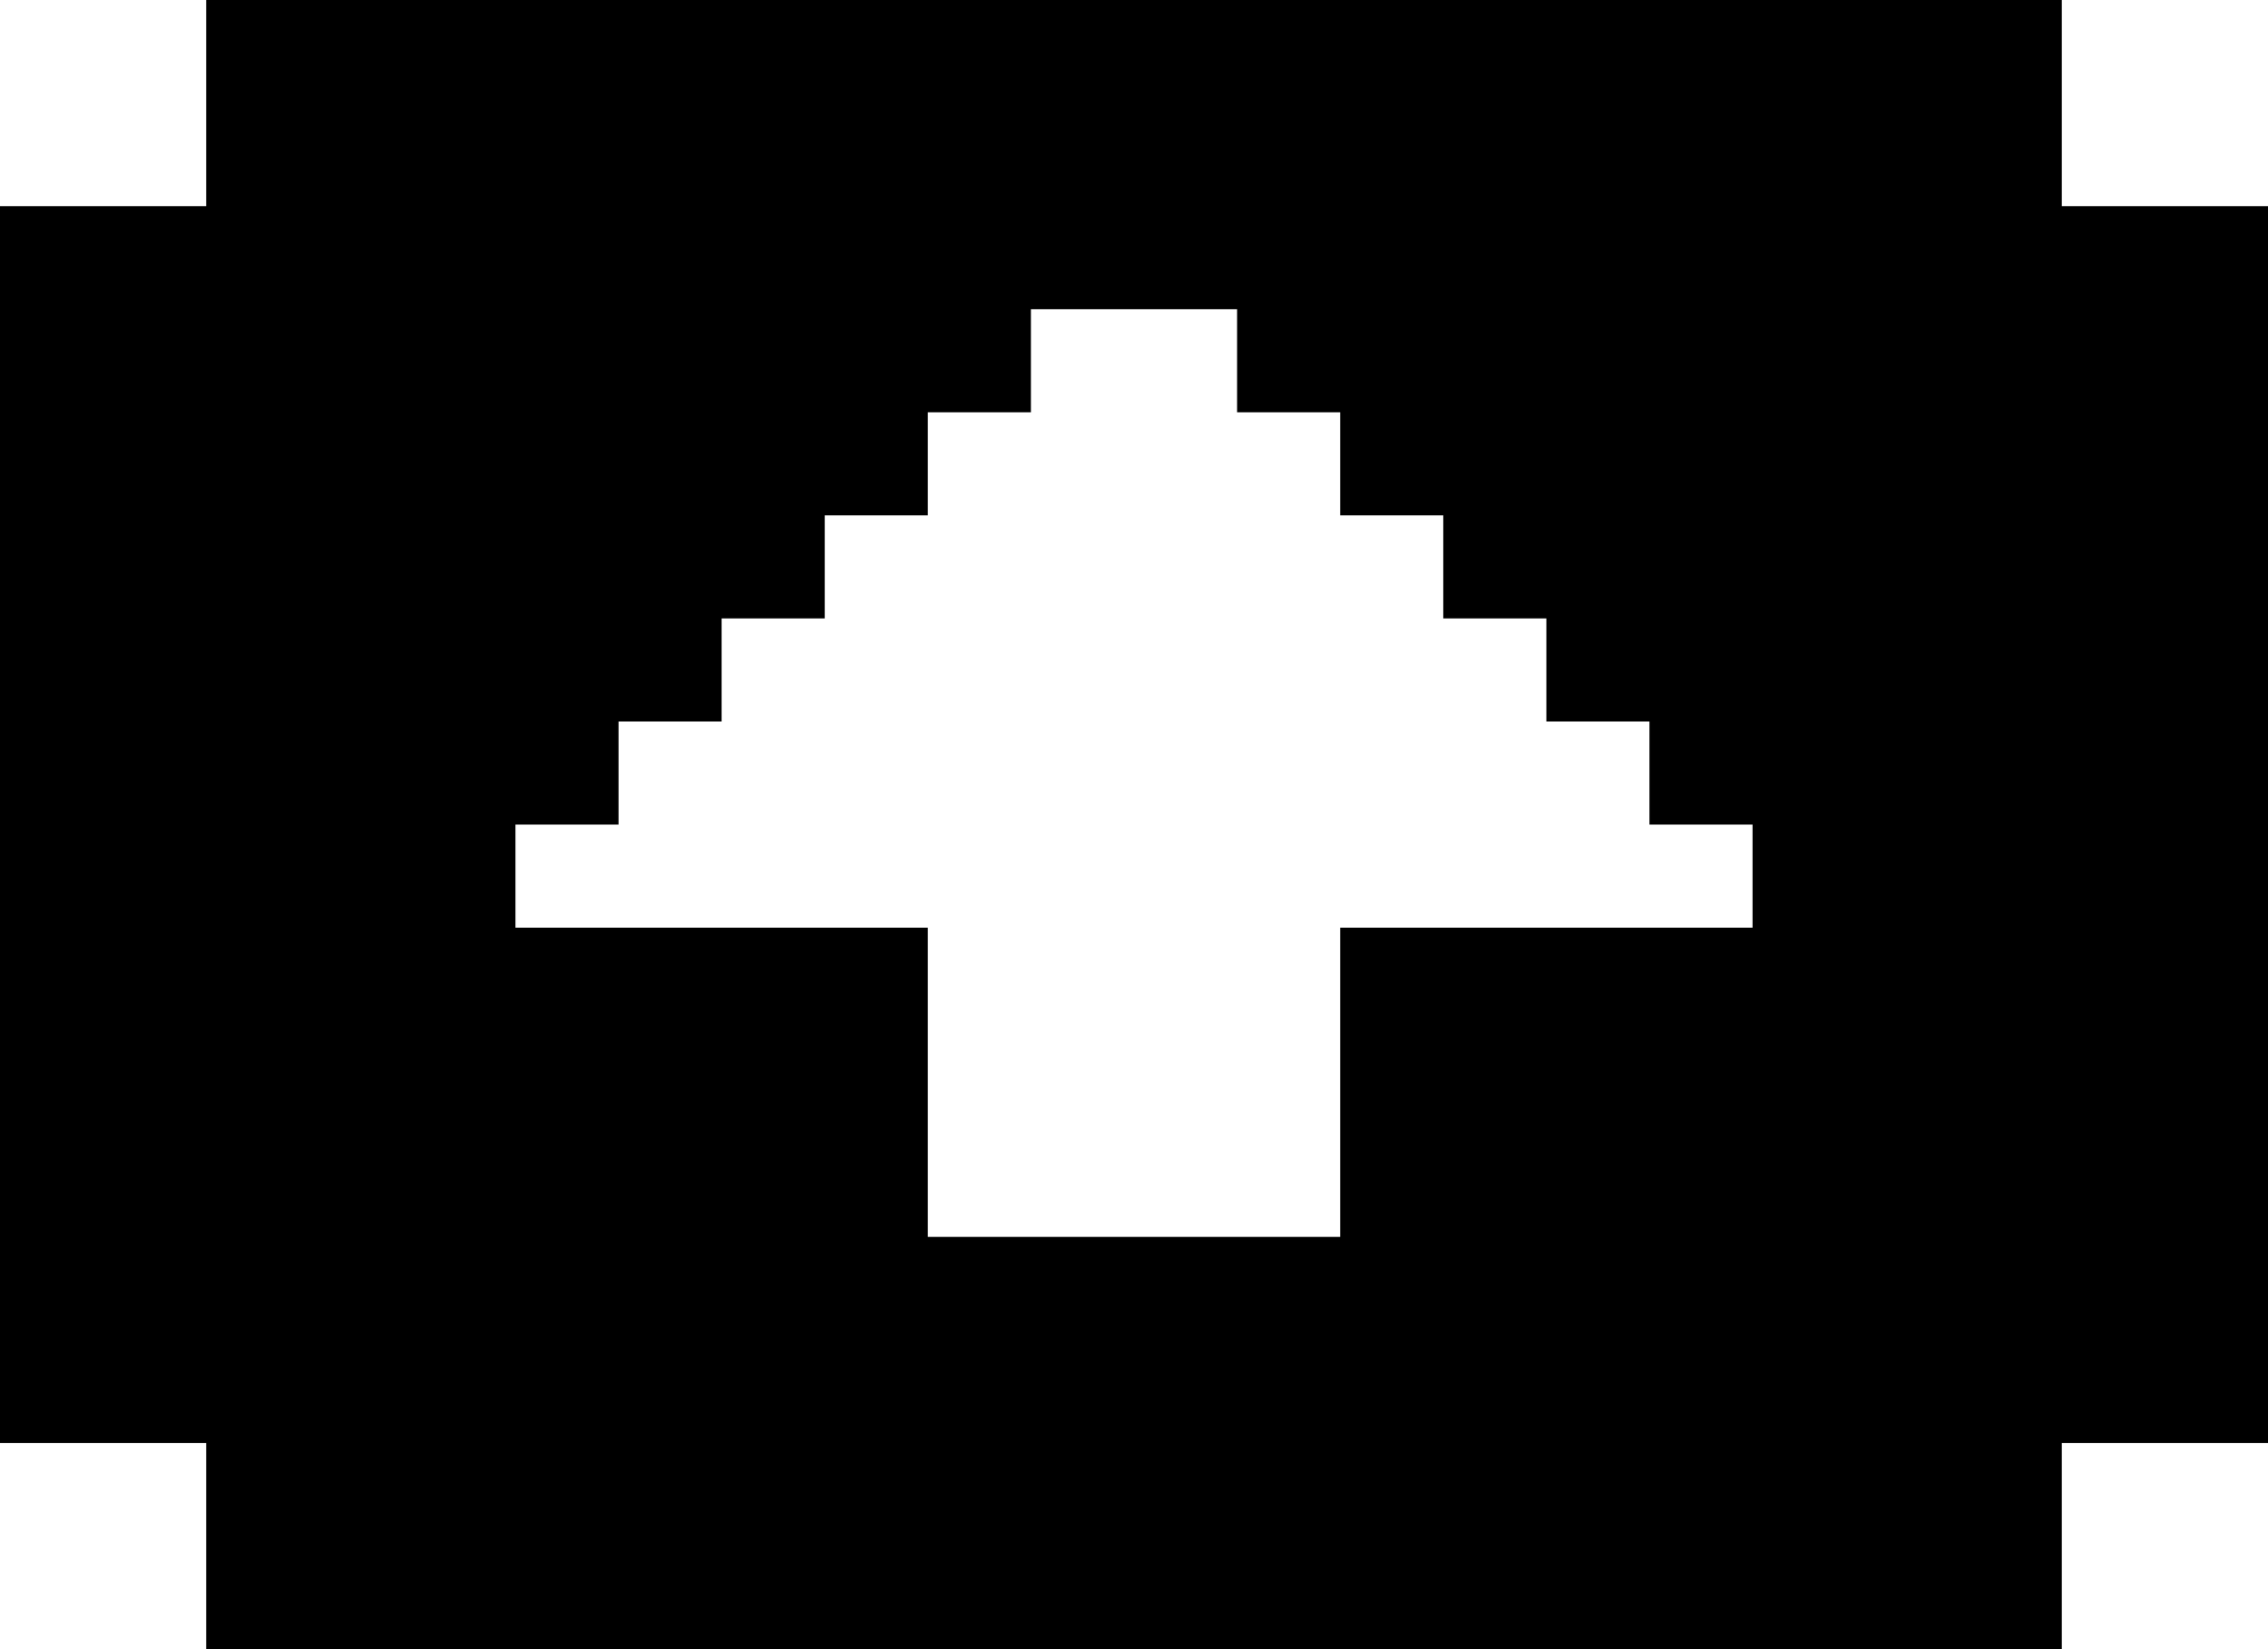 <svg xmlns="http://www.w3.org/2000/svg" width="22" height="16" viewBox="0 0 22 16">
  <path fill-rule="evenodd"
    d="M2 0h18v2h2v12h-2v2H2v-2H0V2h2V0Zm7 9H5V8h1V7h1V6h1V5h1V4h1V3h2v1h1v1h1v1h1v1h1v1h1v1h-4v3H9V9Z"
    class="svg-primary" clip-rule="evenodd" />
</svg>
